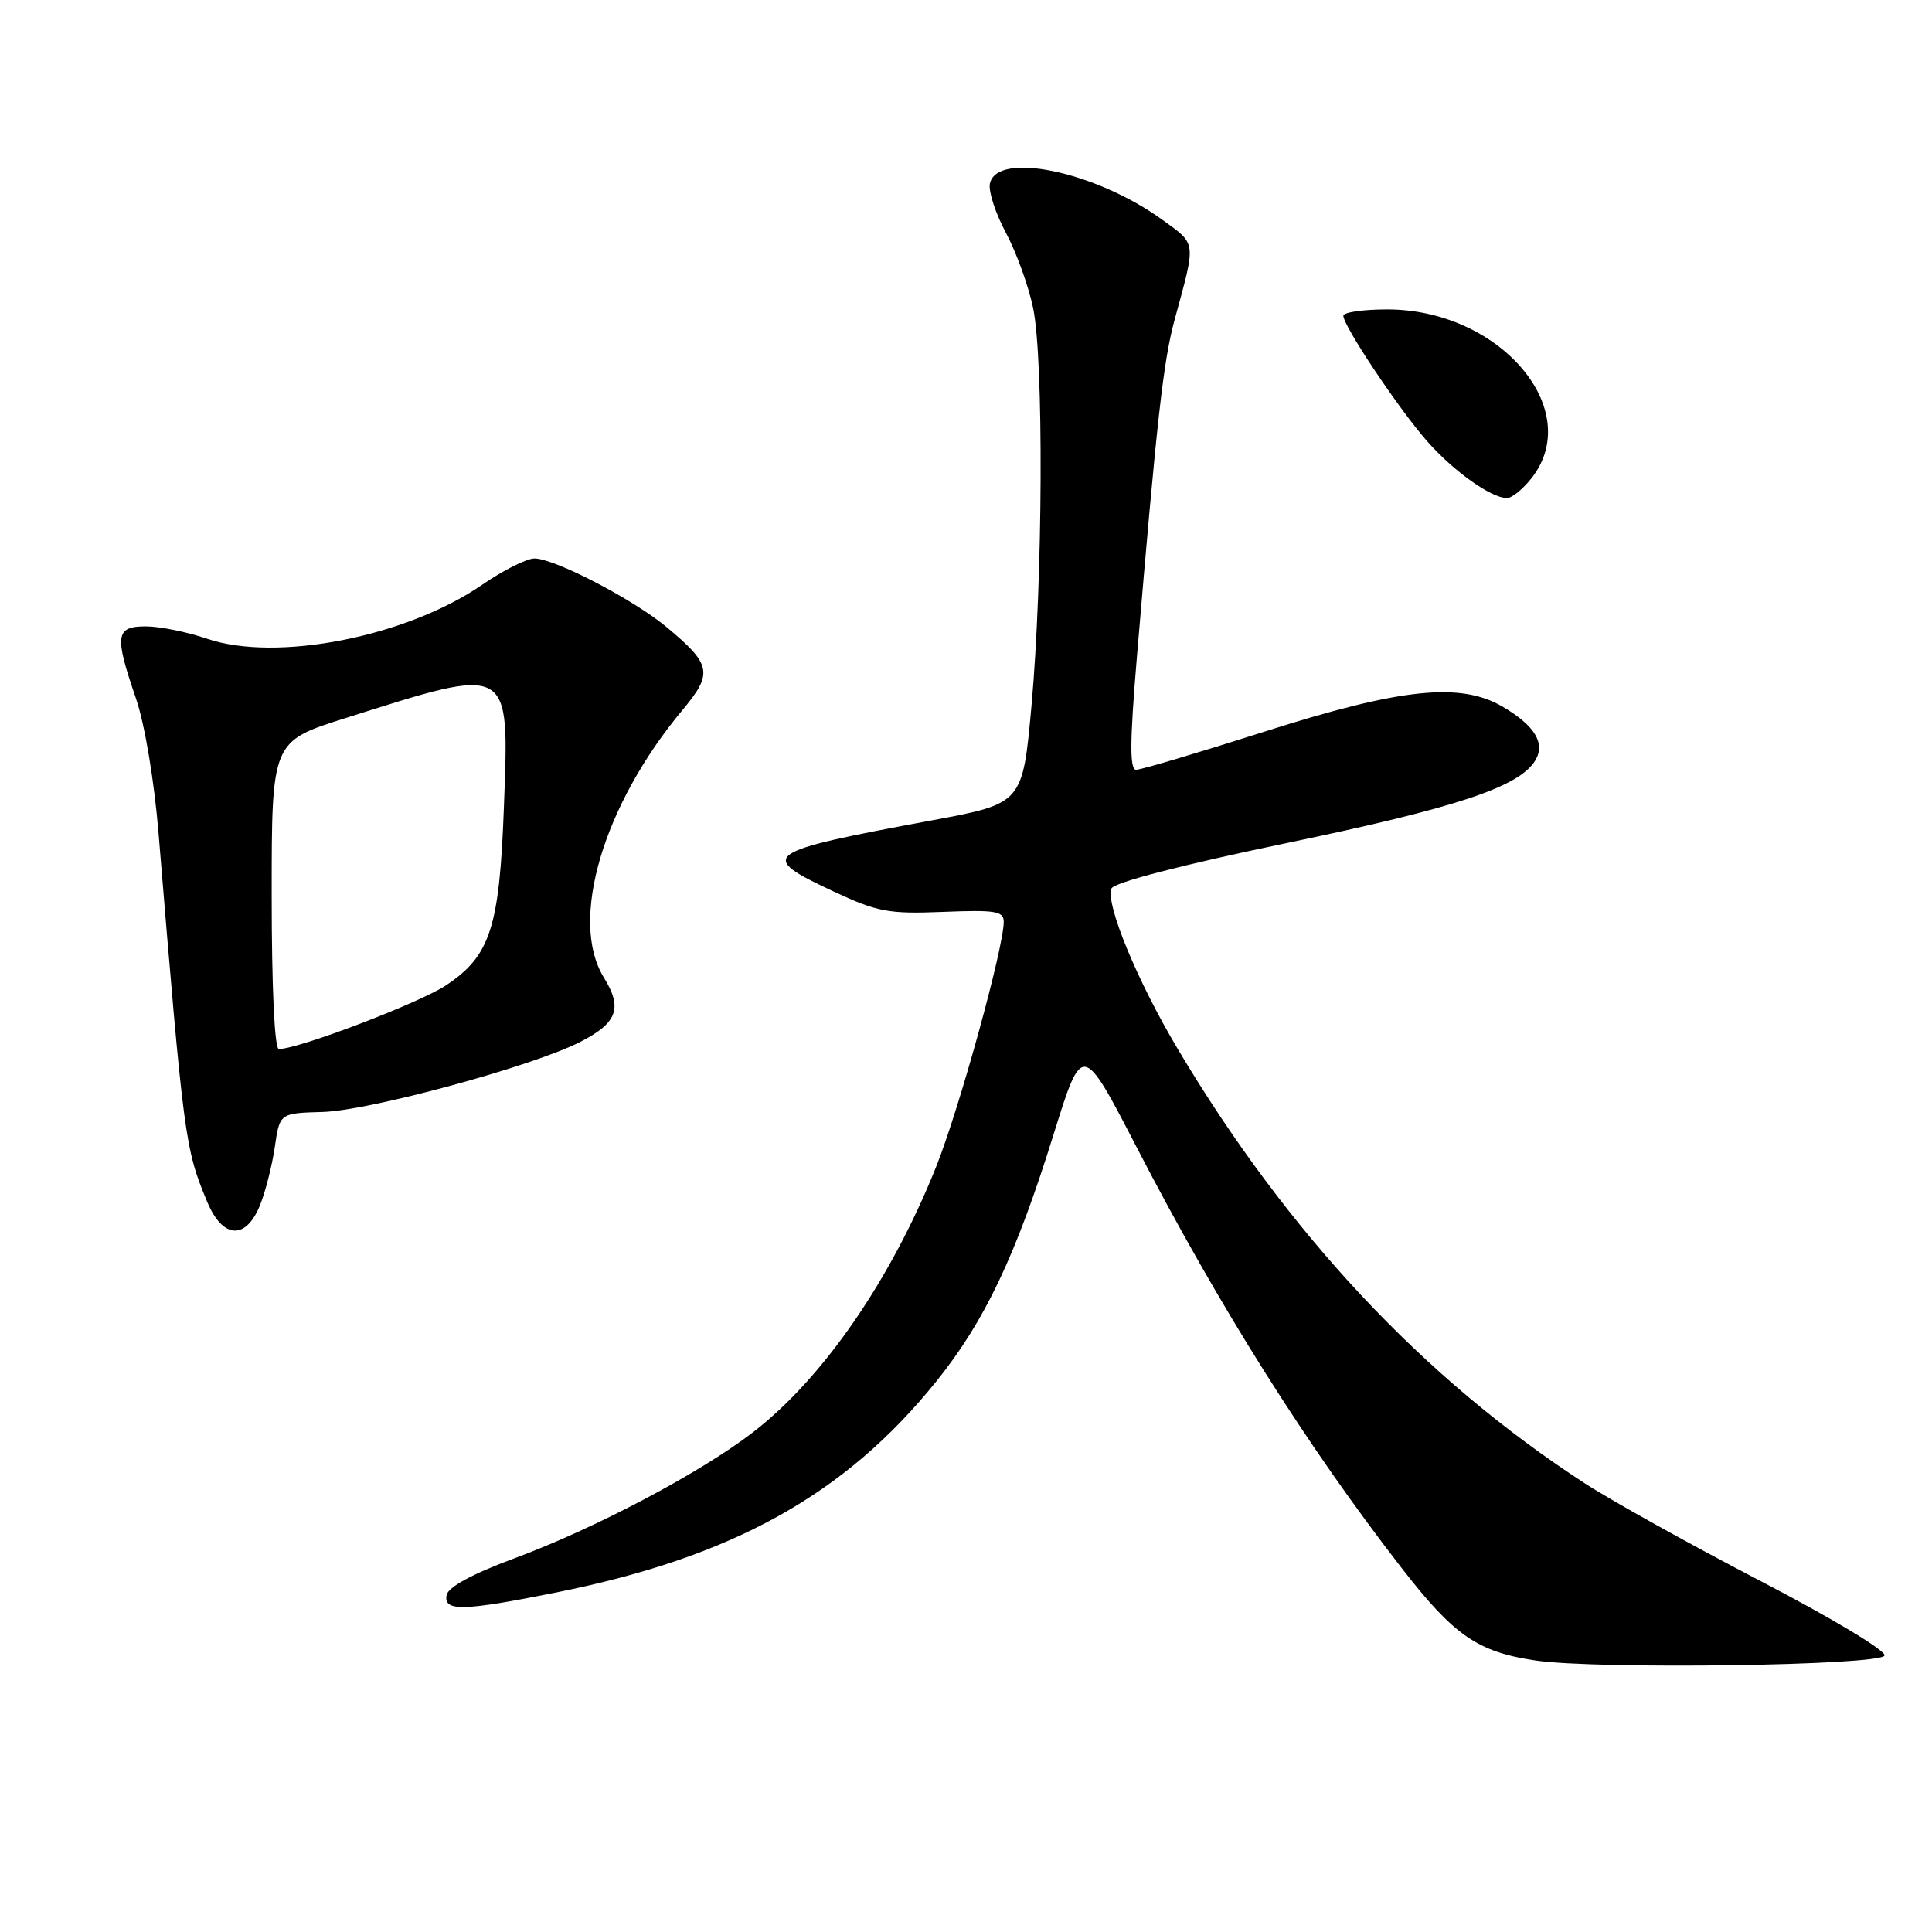 <?xml version="1.0" encoding="UTF-8" standalone="no"?>
<!DOCTYPE svg PUBLIC "-//W3C//DTD SVG 1.1//EN" "http://www.w3.org/Graphics/SVG/1.1/DTD/svg11.dtd" >
<svg xmlns="http://www.w3.org/2000/svg" xmlns:xlink="http://www.w3.org/1999/xlink" version="1.1" viewBox="0 0 256 256">
 <g >
 <path fill="currentColor"
d=" M 249.71 219.36 C 249.92 218.73 242.59 214.33 233.31 209.51 C 224.08 204.71 213.60 198.89 210.01 196.56 C 188.66 182.71 170.57 163.40 156.02 138.93 C 150.69 129.98 146.48 119.79 147.27 117.74 C 147.58 116.94 156.55 114.61 170.63 111.68 C 193.09 107.01 201.33 104.26 203.44 100.75 C 204.80 98.49 203.36 96.13 199.11 93.64 C 193.51 90.36 185.63 91.18 167.60 96.93 C 158.86 99.72 151.18 102.00 150.55 102.00 C 149.68 102.00 149.70 98.36 150.63 87.25 C 153.30 55.45 154.14 47.88 155.66 42.30 C 158.51 31.85 158.58 32.43 154.00 29.11 C 145.14 22.70 132.00 19.97 131.16 24.37 C 130.97 25.39 131.93 28.32 133.30 30.87 C 134.66 33.41 136.28 37.88 136.89 40.80 C 138.31 47.59 138.19 76.72 136.68 93.49 C 135.50 106.47 135.50 106.47 123.50 108.70 C 100.95 112.88 100.27 113.36 110.38 118.09 C 116.29 120.85 117.71 121.12 124.97 120.83 C 131.89 120.55 133.00 120.73 133.00 122.14 C 133.00 125.57 127.13 146.85 124.08 154.51 C 118.10 169.51 109.08 182.61 99.78 189.78 C 92.84 195.14 78.80 202.55 68.09 206.51 C 62.62 208.54 59.38 210.29 59.18 211.35 C 58.75 213.55 61.34 213.49 73.70 211.01 C 97.10 206.32 111.99 198.05 124.10 183.00 C 130.48 175.07 134.63 166.33 139.61 150.30 C 143.41 138.10 143.41 138.10 150.62 152.03 C 161.56 173.17 173.15 191.56 185.71 207.75 C 192.68 216.74 195.78 218.88 203.46 220.02 C 211.62 221.23 249.27 220.70 249.71 219.36 Z  M 34.43 159.75 C 35.16 157.96 36.05 154.47 36.41 152.00 C 37.06 147.50 37.06 147.50 42.78 147.34 C 48.96 147.16 70.55 141.29 76.86 138.07 C 81.81 135.54 82.53 133.59 80.01 129.52 C 75.38 122.02 79.89 106.70 90.45 94.06 C 94.52 89.19 94.29 88.04 88.26 83.04 C 83.82 79.37 73.47 74.00 70.82 74.00 C 69.79 74.00 66.67 75.57 63.88 77.49 C 53.83 84.40 36.63 87.77 27.42 84.63 C 24.79 83.73 21.15 83.00 19.32 83.00 C 15.30 83.00 15.14 84.18 18.01 92.53 C 19.17 95.90 20.44 103.47 21.01 110.43 C 24.36 151.03 24.51 152.19 27.46 159.26 C 29.50 164.13 32.55 164.34 34.43 159.75 Z  M 202.93 63.37 C 210.07 54.29 198.72 41.00 183.82 41.00 C 180.62 41.00 178.00 41.38 178.00 41.84 C 178.00 43.19 185.33 54.17 189.08 58.44 C 192.58 62.43 197.58 65.99 199.68 66.00 C 200.33 66.00 201.79 64.81 202.93 63.37 Z  M 36.00 118.62 C 36.00 98.24 36.00 98.24 45.75 95.16 C 67.91 88.15 67.47 87.90 66.77 106.95 C 66.18 122.94 64.96 126.67 59.10 130.56 C 55.54 132.91 39.57 139.00 36.95 139.00 C 36.38 139.00 36.00 130.85 36.00 118.62 Z "/>
</g>
</svg>